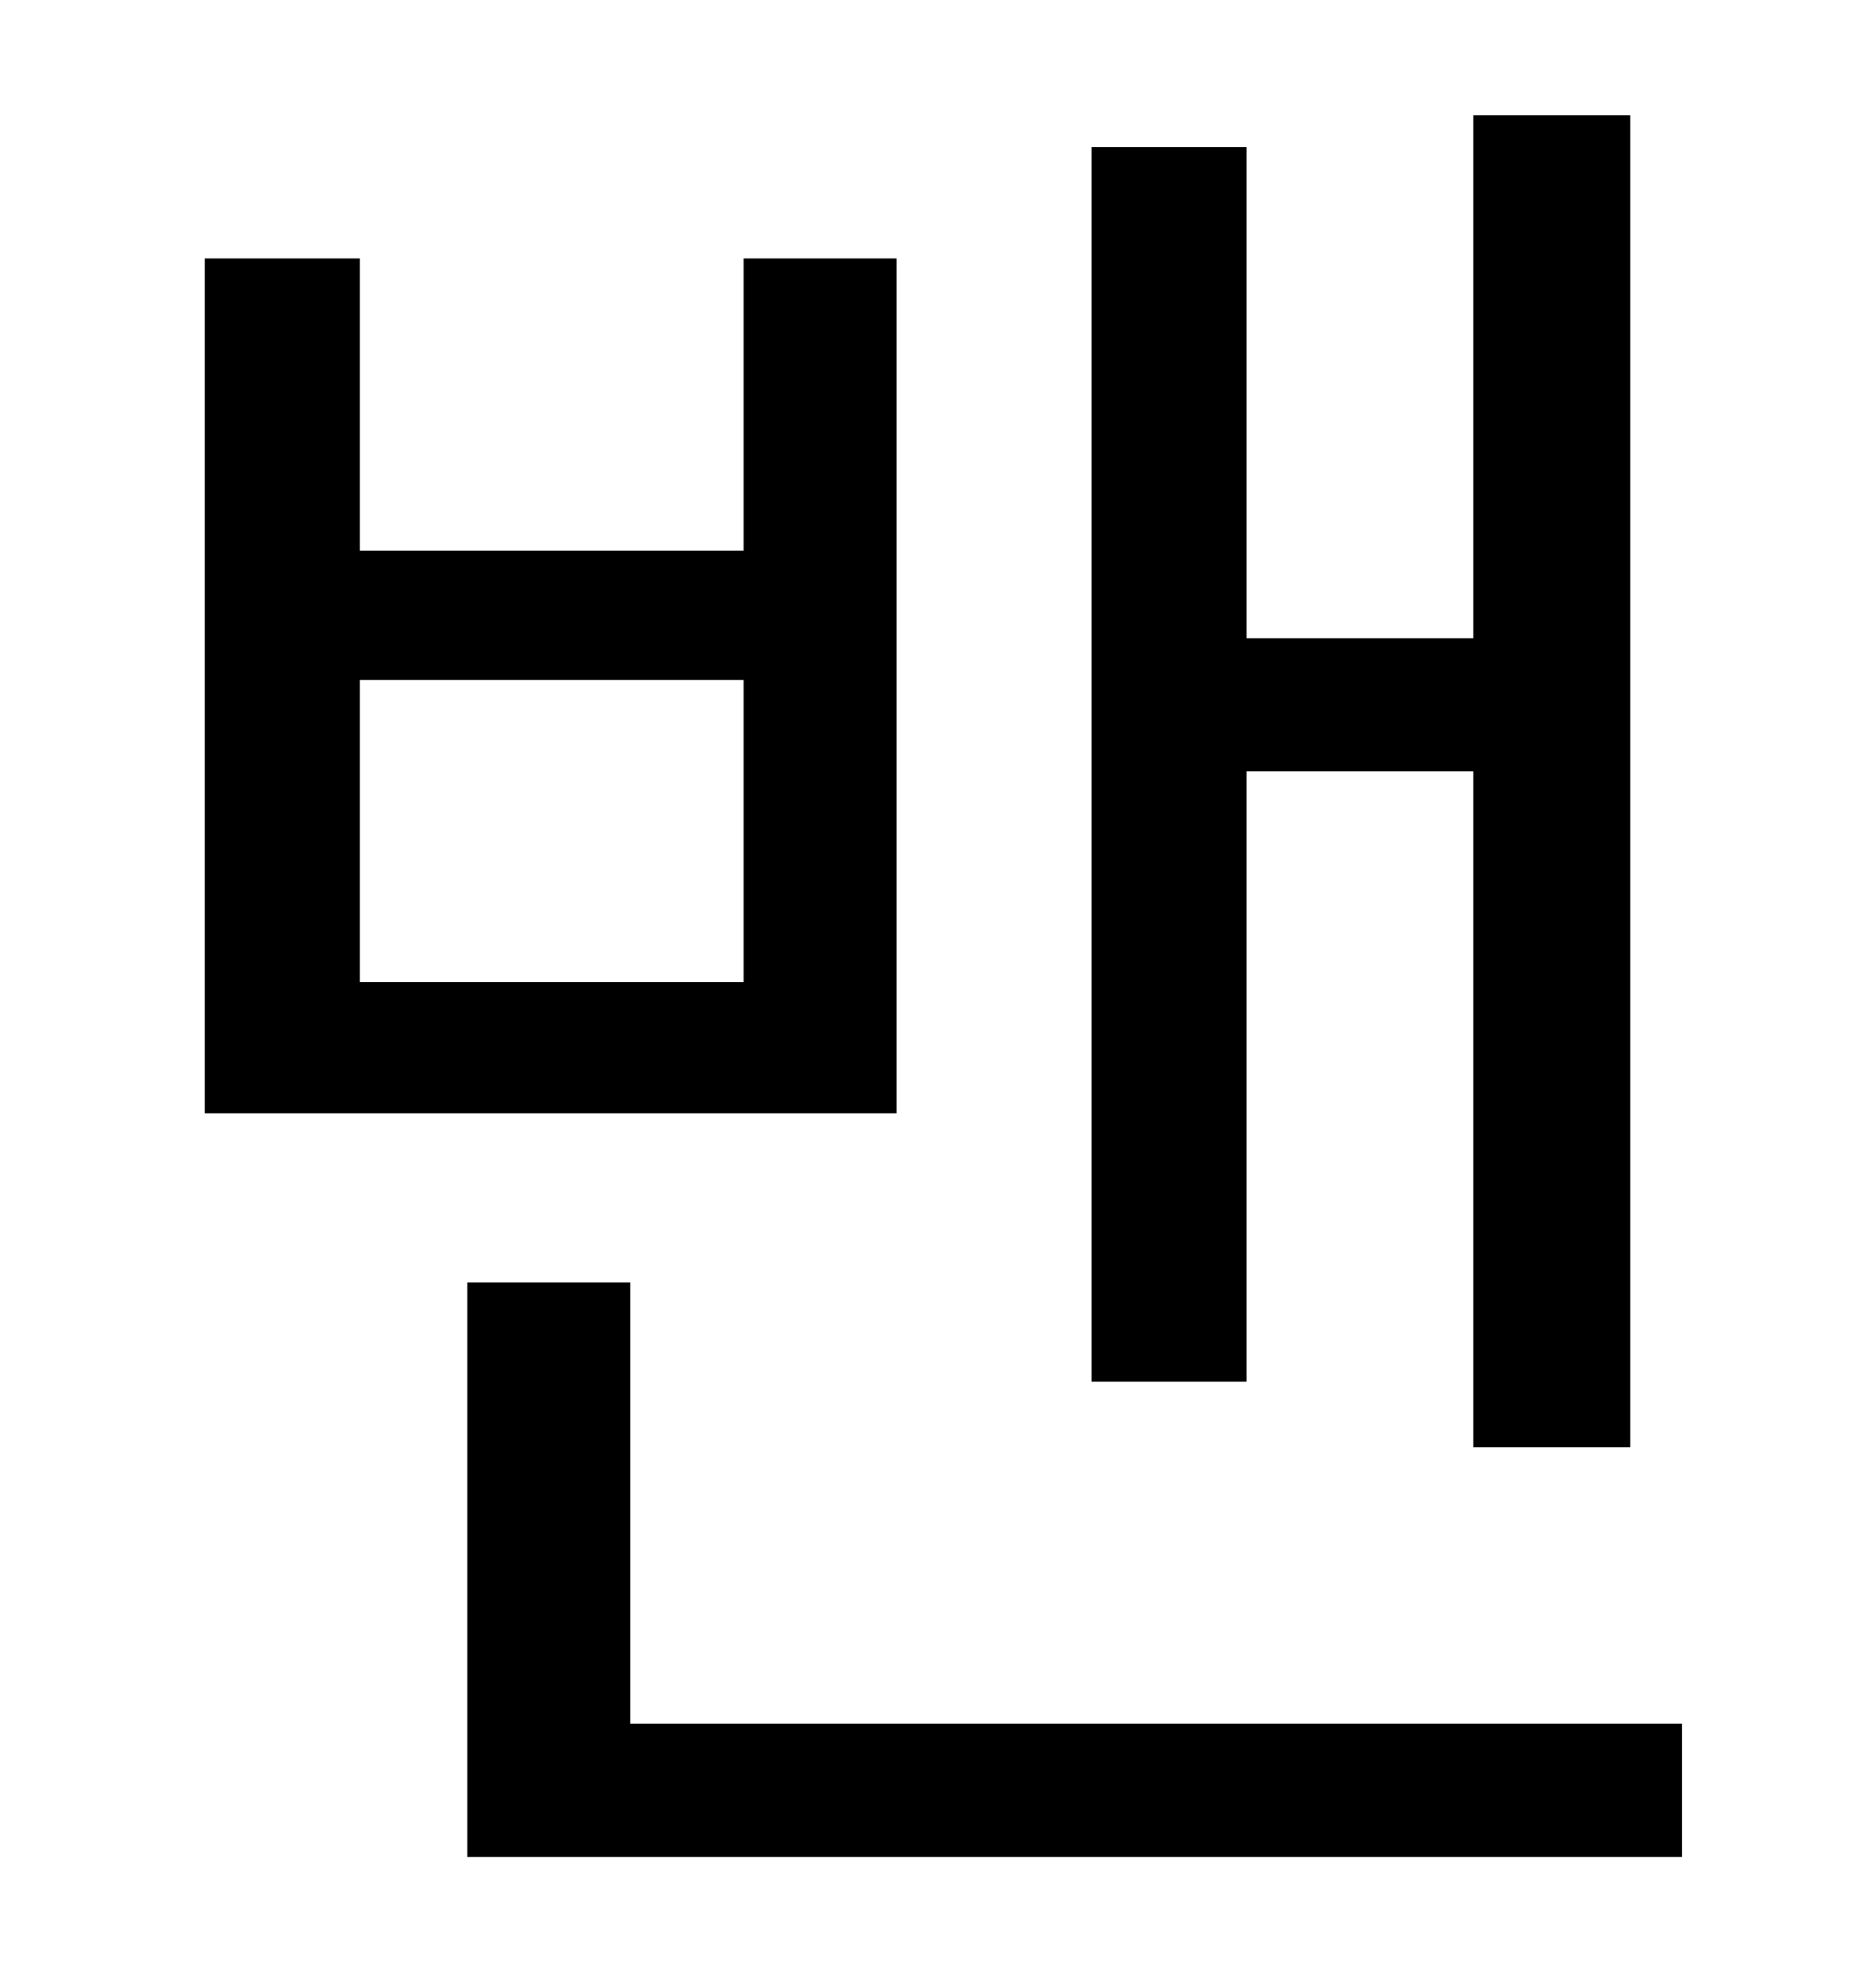 <?xml version="1.0" standalone="no"?>
<!DOCTYPE svg PUBLIC "-//W3C//DTD SVG 1.1//EN" "http://www.w3.org/Graphics/SVG/1.1/DTD/svg11.dtd" >
<svg xmlns="http://www.w3.org/2000/svg" xmlns:xlink="http://www.w3.org/1999/xlink" version="1.1" viewBox="-10 0 930 1000">
   <path fill="currentColor"
d="M617 388v307h-78v-621h78v247h114v-263h79v670h-79v-340h-114zM364 494v-152h-193v152h193zM441 130v430h-348v-430h78v147h193v-147h77zM307 867h529v67h-611v-289h82v222z" />
</svg>
